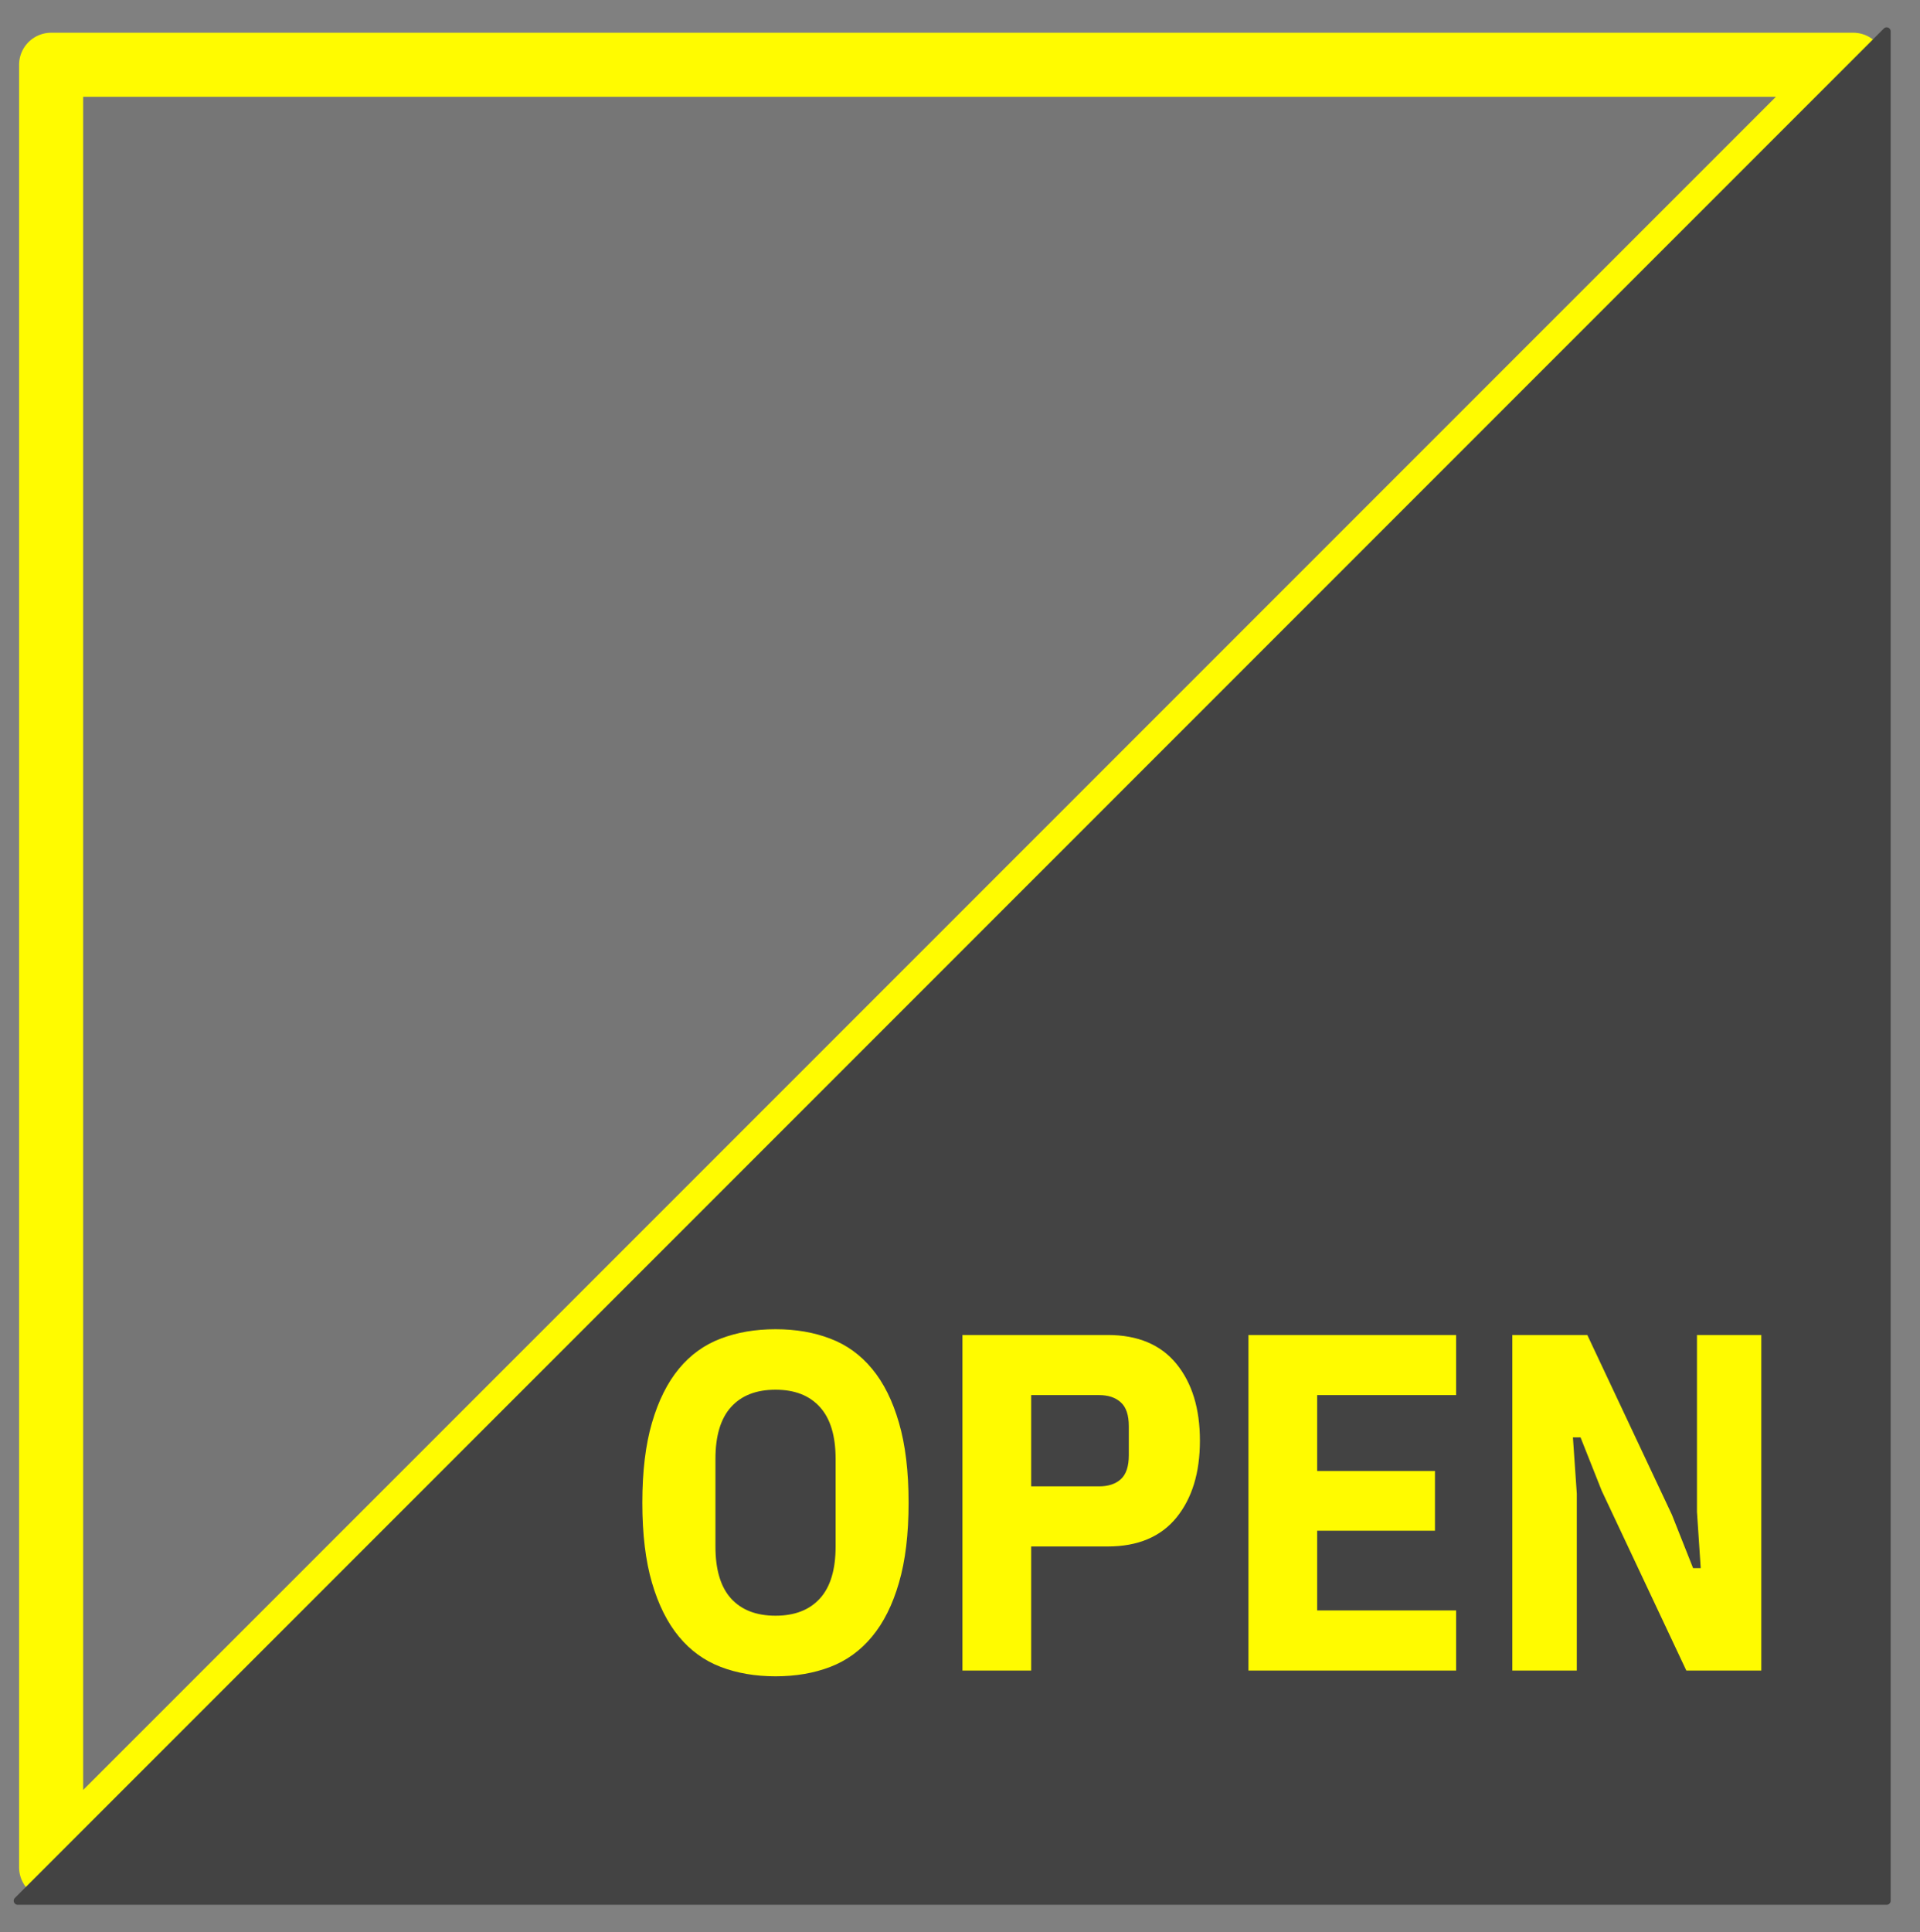 <svg version="1.1" viewBox="0.0 0.0 239.661 241.115" fill="none" stroke="none" stroke-linecap="square" stroke-miterlimit="10" xmlns:xlink="http://www.w3.org/1999/xlink" xmlns="http://www.w3.org/2000/svg"><rect x="0.0" y="0.0" width="239.661" height="241.115" fill="#808080" stroke="none"/><clipPath id="p.0"><path d="m0 0l239.661 0l0 241.115l-239.661 0l0 -241.115z" clip-rule="nonzero"/></clipPath><g clip-path="url(#p.0)"><path fill="#000000" fill-opacity="0.0" d="m0 0l239.661 0l0 241.115l-239.661 0z" fill-rule="evenodd"/><path fill="#666666" fill-opacity="0.361" d="m6.383 8.084l224.945 0l-224.945 224.945z" fill-rule="evenodd"/><path stroke="#fffb00" stroke-width="8.0" stroke-linejoin="round" stroke-linecap="butt" d="m6.383 8.084l224.945 0l-224.945 224.945z" fill-rule="evenodd"/><path fill="#434343" d="m235.501 237.202l-233.291 0l233.291 -233.291z" fill-rule="evenodd"/><path stroke="#434343" stroke-width="1.0" stroke-linejoin="round" stroke-linecap="butt" d="m235.501 237.202l-233.291 0l233.291 -233.291z" fill-rule="evenodd"/><path fill="#000000" fill-opacity="0.0" d="m243.085 136.541l-184.693 0l0 100.661l184.693 0z" fill-rule="evenodd"/><path fill="#fffb00" d="m96.804 209.19q-3.781 0 -6.844 -1.172q-3.062 -1.172 -5.219 -3.781q-2.156 -2.609 -3.359 -6.719q-1.203 -4.109 -1.203 -9.984q0 -5.875 1.203 -9.984q1.203 -4.125 3.359 -6.734q2.156 -2.609 5.219 -3.766q3.062 -1.172 6.844 -1.172q3.781 0 6.828 1.172q3.062 1.156 5.219 3.766q2.172 2.609 3.359 6.734q1.203 4.109 1.203 9.984q0 5.875 -1.203 9.984q-1.188 4.109 -3.359 6.719q-2.156 2.609 -5.219 3.781q-3.047 1.172 -6.828 1.172zm0 -7.562q3.594 0 5.547 -2.156q1.953 -2.156 1.953 -6.484l0 -10.922q0 -4.312 -1.953 -6.469q-1.953 -2.172 -5.547 -2.172q-3.609 0 -5.562 2.172q-1.938 2.156 -1.938 6.469l0 10.922q0 4.328 1.938 6.484q1.953 2.156 5.562 2.156zm23.332 6.844l0 -41.875l18.125 0q5.641 0 8.578 3.594q2.938 3.594 2.938 9.594q0 6.0 -2.938 9.609q-2.938 3.594 -8.578 3.594l-9.547 0l0 15.484l-8.578 0zm8.578 -22.984l8.469 0q1.734 0 2.719 -0.891q1.0 -0.906 1.0 -3.0l0 -3.609q0 -2.094 -1.0 -2.984q-0.984 -0.906 -2.719 -0.906l-8.469 0l0 11.391zm27.122 22.984l0 -41.875l25.922 0l0 7.5l-17.344 0l0 9.469l14.703 0l0 7.453l-14.703 0l0 9.953l17.344 0l0 7.5l-25.922 0zm44.096 -22.438l-2.641 -6.656l-0.953 0l0.484 7.016l0 22.078l-8.047 0l0 -41.875l9.359 0l10.562 22.438l2.641 6.656l0.953 0l-0.469 -7.016l0 -22.078l8.031 0l0 41.875l-9.359 0l-10.562 -22.438z" fill-rule="nonzero"/></g></svg>